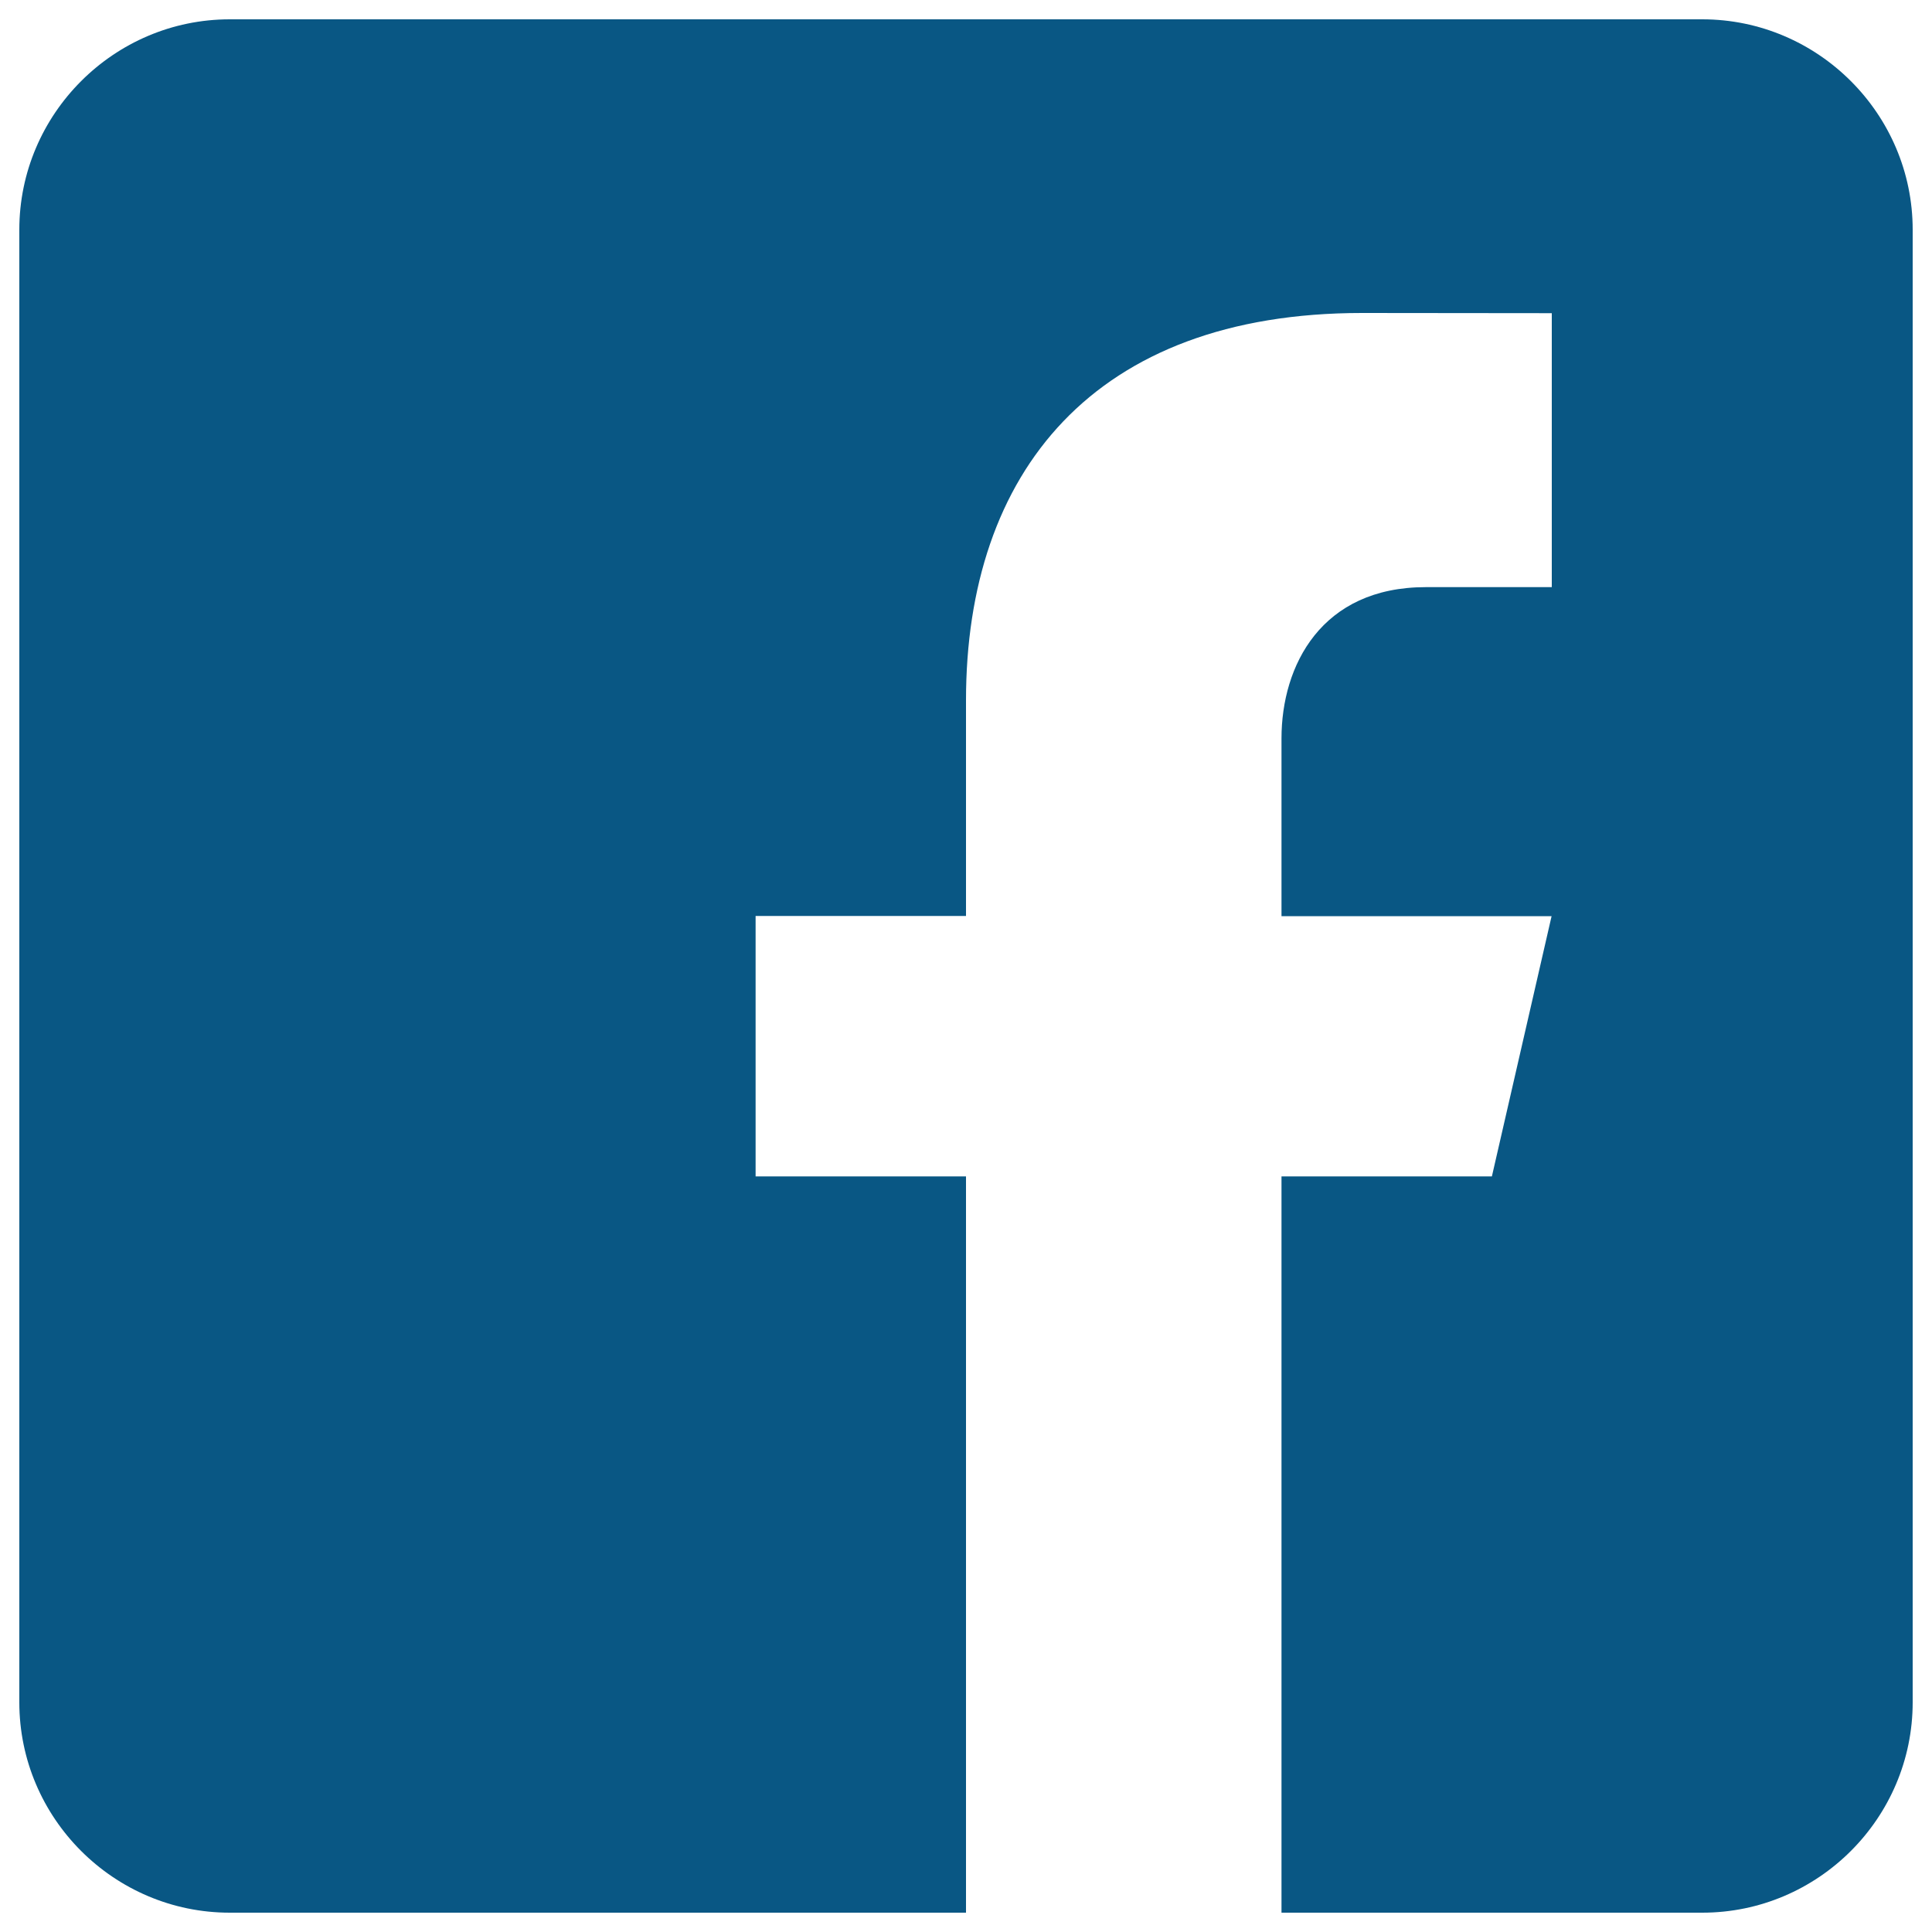 <?xml version="1.0" encoding="utf-8"?>
<!-- Svg Vector Icons : http://www.onlinewebfonts.com/icon -->
<!DOCTYPE svg PUBLIC "-//W3C//DTD SVG 1.1//EN" "http://www.w3.org/Graphics/SVG/1.1/DTD/svg11.dtd">
<svg version="1.1" xmlns="http://www.w3.org/2000/svg" xmlns:xlink="http://www.w3.org/1999/xlink" x="0px" y="0px" viewBox="0 0 1000 1000" enable-background="new 0 0 1000 1000" xml:space="preserve" fill="#095784dd">
<g><g><path d="M881.1,10H118.9C59,10,10,59,10,118.9v762.2C10,941.1,59,990,118.9,990H500V608.9H391.1V474.1H500V362.5C500,244.7,566,162,705,162l98.2,0.1v141.8H738c-54.1,0-74.7,40.6-74.7,78.3v92h139.8l-30.9,134.7H663.3V990h217.8C941,990,990,941.1,990,881.1V118.9C990,59,941,10,881.1,10L881.1,10z"/></g></g>
</svg>